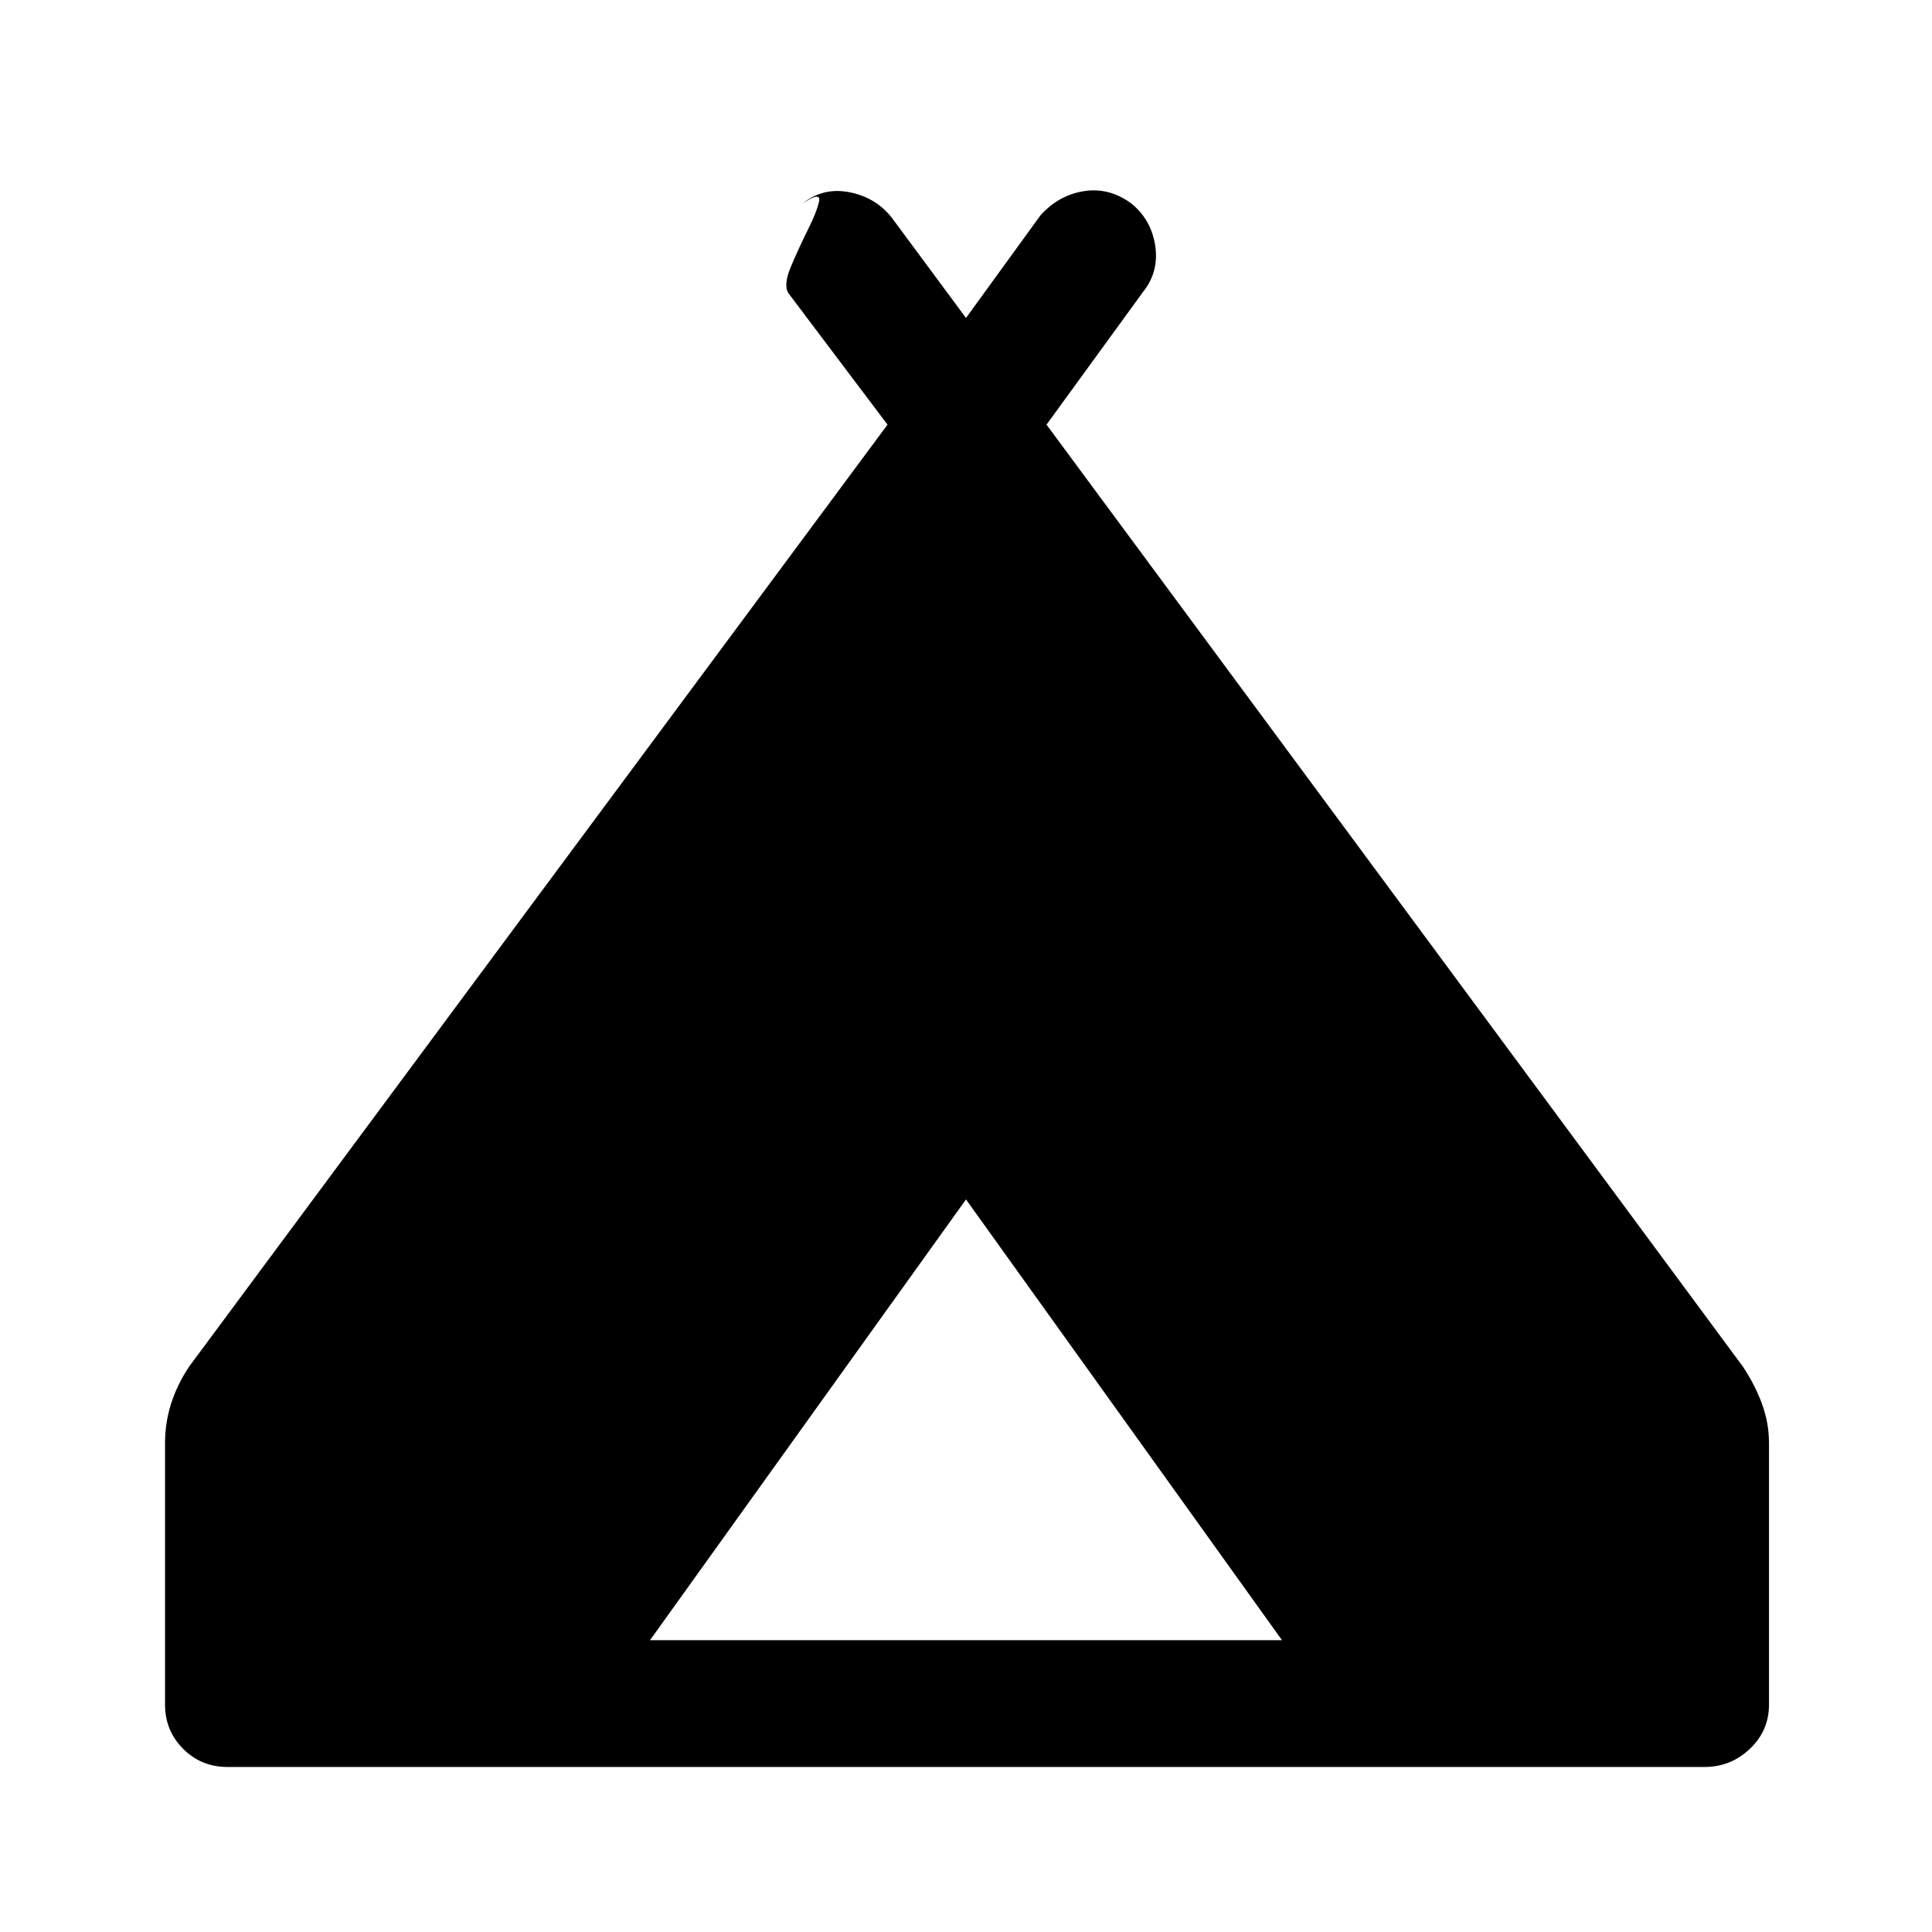 <svg xmlns="http://www.w3.org/2000/svg" height="40" width="40"><path d="M3.417 35.292v-5.417q0-.417.125-.813.125-.395.375-.77l14.458-19.5-2.042-2.709q-.125-.166.042-.562t.354-.771q.188-.375.229-.583.042-.209-.333.041.417-.333.958-.229.542.104.875.521L20 6.583l1.542-2.125q.375-.416.896-.5.52-.083.979.25.416.334.5.875.083.542-.25.959l-2 2.75 14.416 19.5q.25.375.396.77.146.396.146.813v5.417q0 .541-.396.916t-.937.375H4.708q-.541 0-.916-.375t-.375-.916Zm10.041-1.334h13.084L20 24.833Z"/></svg>